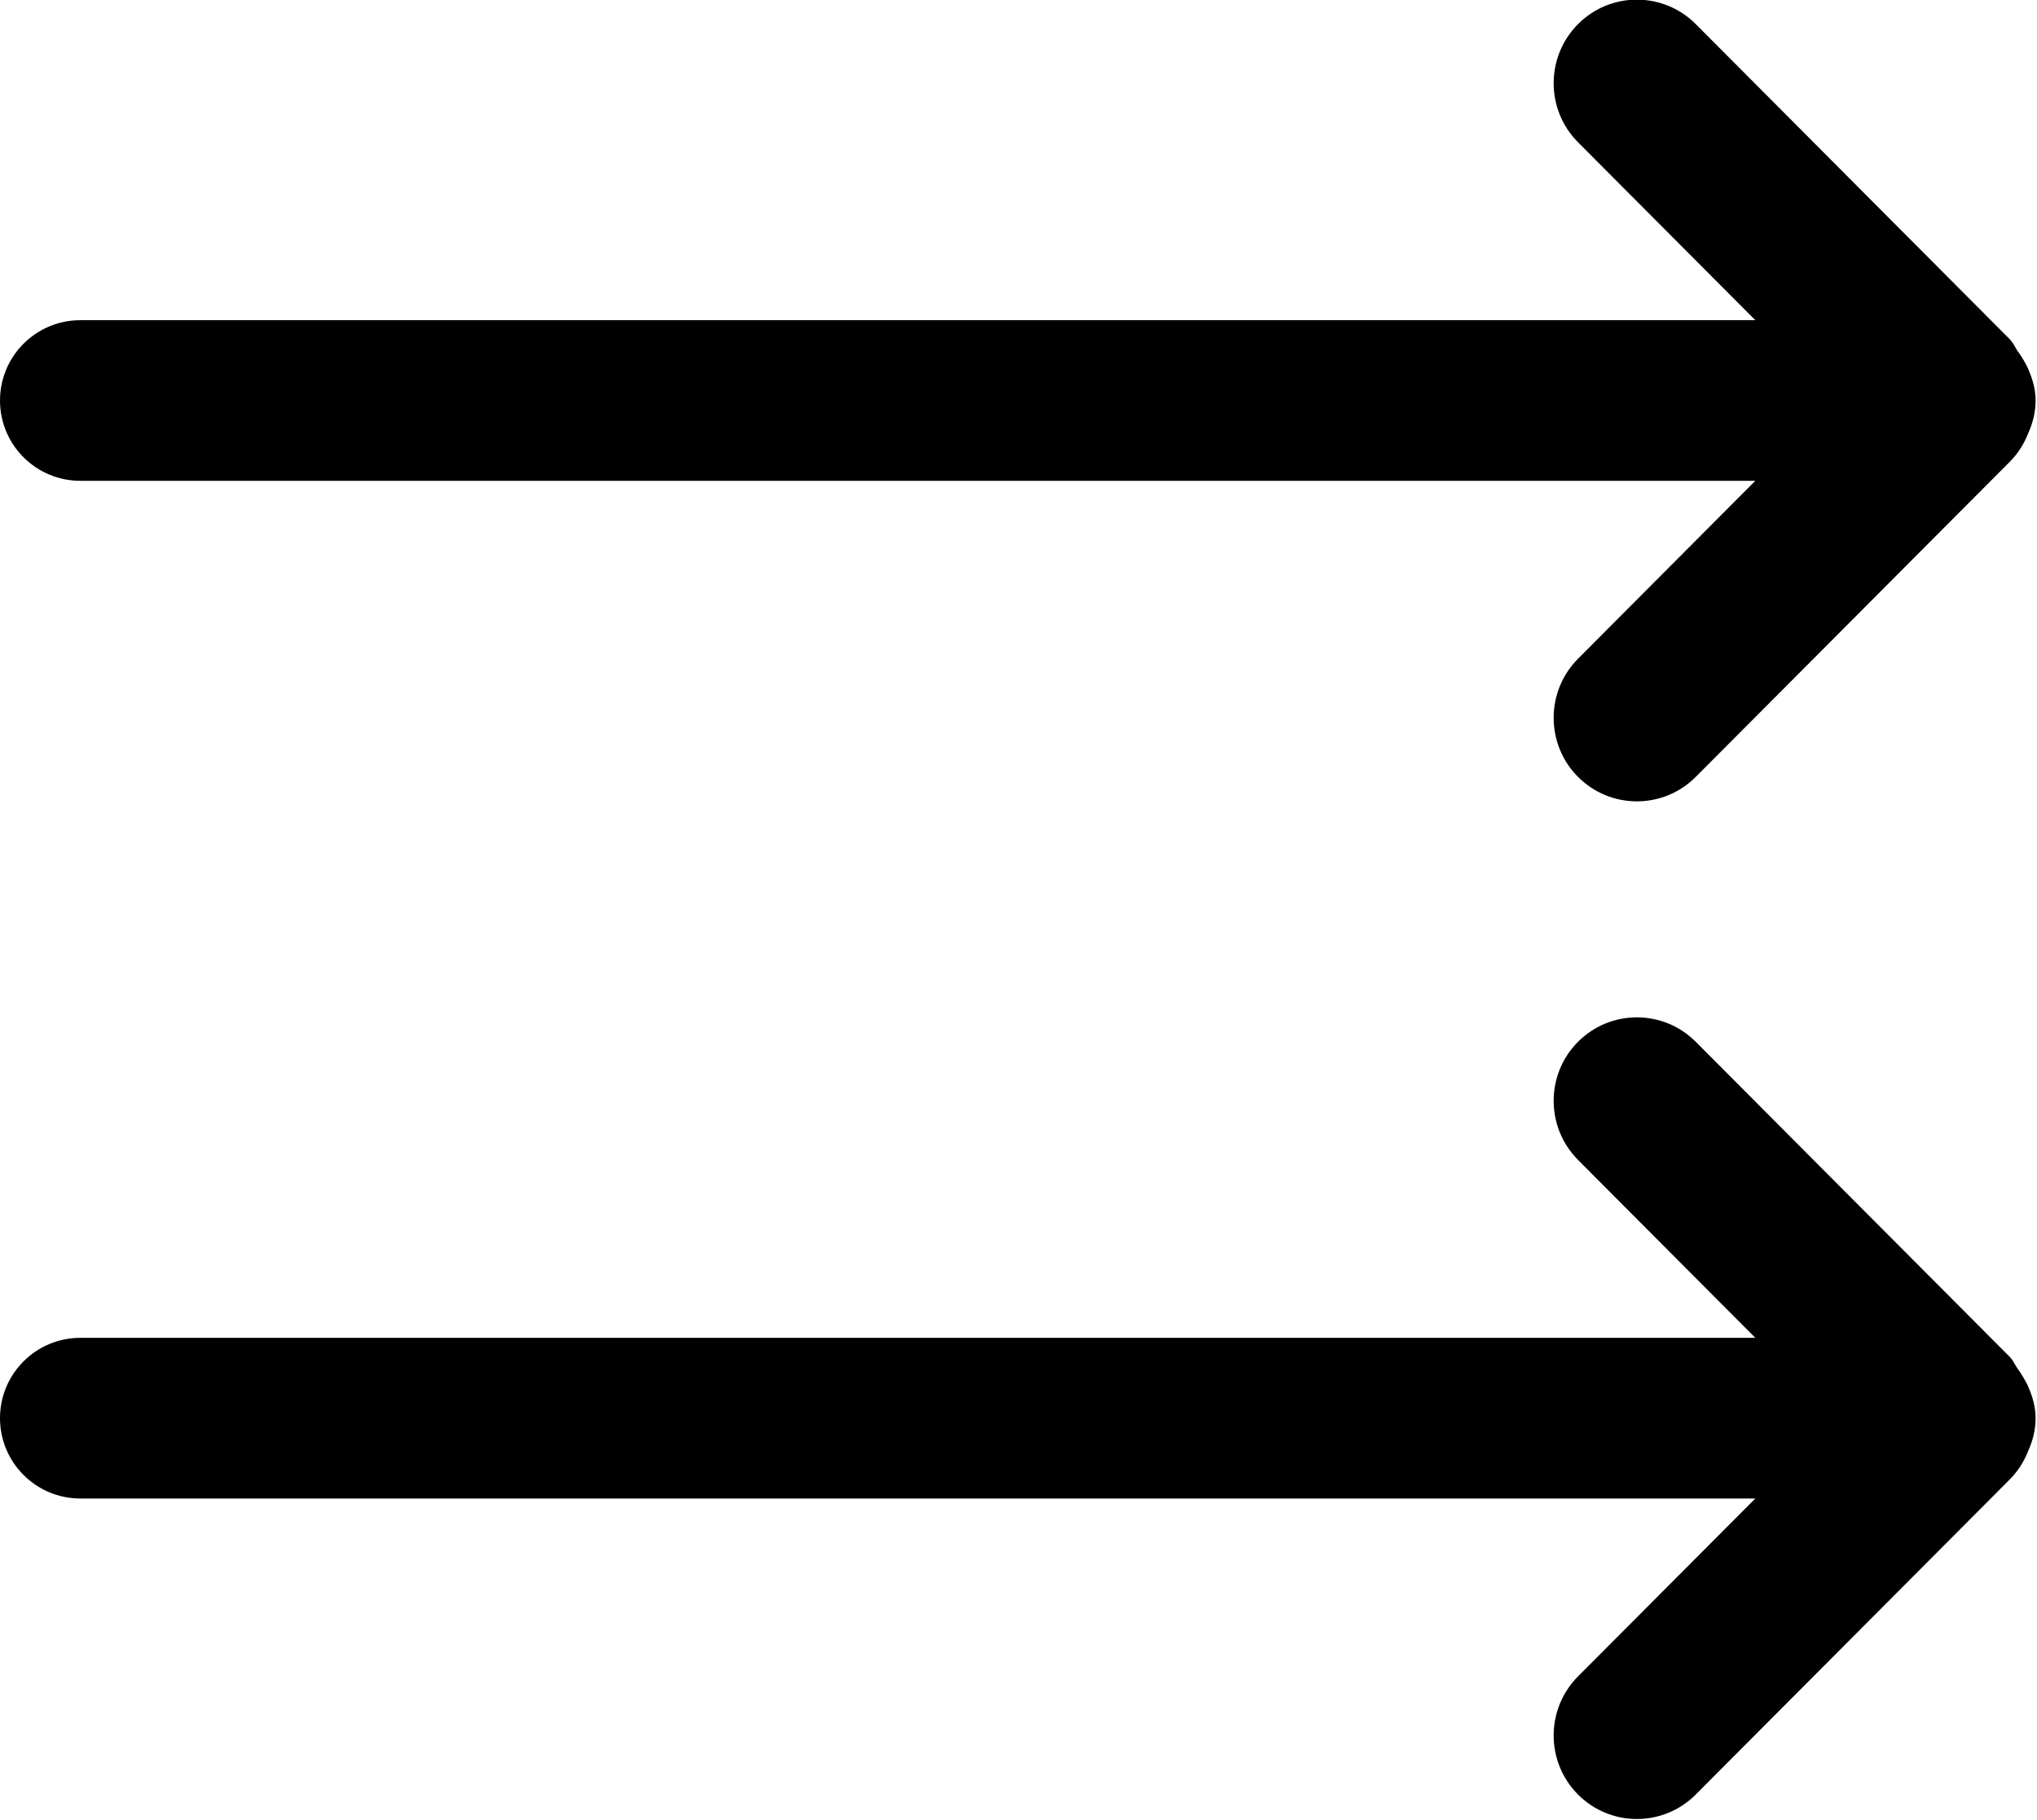 <?xml version="1.0" standalone="no"?><!DOCTYPE svg PUBLIC "-//W3C//DTD SVG 1.1//EN" "http://www.w3.org/Graphics/SVG/1.1/DTD/svg11.dtd"><svg t="1740206685292" class="icon" viewBox="0 0 1146 1024" version="1.1" xmlns="http://www.w3.org/2000/svg" p-id="12084" xmlns:xlink="http://www.w3.org/1999/xlink" width="223.828" height="200"><path d="M1130.618 259.902 954.016 437.137C935.722 455.491 906.068 455.491 887.774 437.137 869.511 418.784 869.511 389.009 887.774 370.655L987.528 270.54 45.205 270.54C20.252 270.54 0 250.318 0 225.365 0 200.381 20.252 180.159 45.205 180.159L987.528 180.159 887.774 80.044C869.511 61.691 869.511 31.946 887.774 13.562 906.068-4.791 935.722-4.791 954.016 13.562L1130.618 190.828C1132.667 192.877 1133.632 195.469 1135.229 197.759 1136.495 199.357 1137.519 201.074 1138.574 202.822 1139.478 204.6 1140.563 206.198 1141.226 208.036 1143.547 213.4 1145.204 219.096 1145.204 225.365 1145.204 232.025 1143.577 238.233 1140.985 243.929 1138.725 249.746 1135.319 255.2 1130.618 259.902ZM45.205 752.762 987.528 752.762 887.774 652.647C869.511 634.293 869.511 604.518 887.774 586.195 906.068 567.841 935.722 567.841 954.016 586.195L1130.618 763.43C1132.667 765.479 1133.632 768.071 1135.229 770.362 1136.495 771.959 1137.489 773.677 1138.544 775.425 1139.448 777.173 1140.563 778.8 1141.226 780.638 1143.547 786.003 1145.204 791.699 1145.204 797.967 1145.204 804.627 1143.577 810.836 1140.985 816.531 1138.695 822.348 1135.319 827.803 1130.618 832.504L954.016 1009.739C935.722 1028.093 906.068 1028.093 887.774 1009.739 869.511 991.386 869.511 961.641 887.774 943.257L987.528 843.172 45.205 843.172C20.252 843.172 0 822.92 0 797.967 0 772.983 20.252 752.762 45.205 752.762Z" p-id="12085"></path></svg>